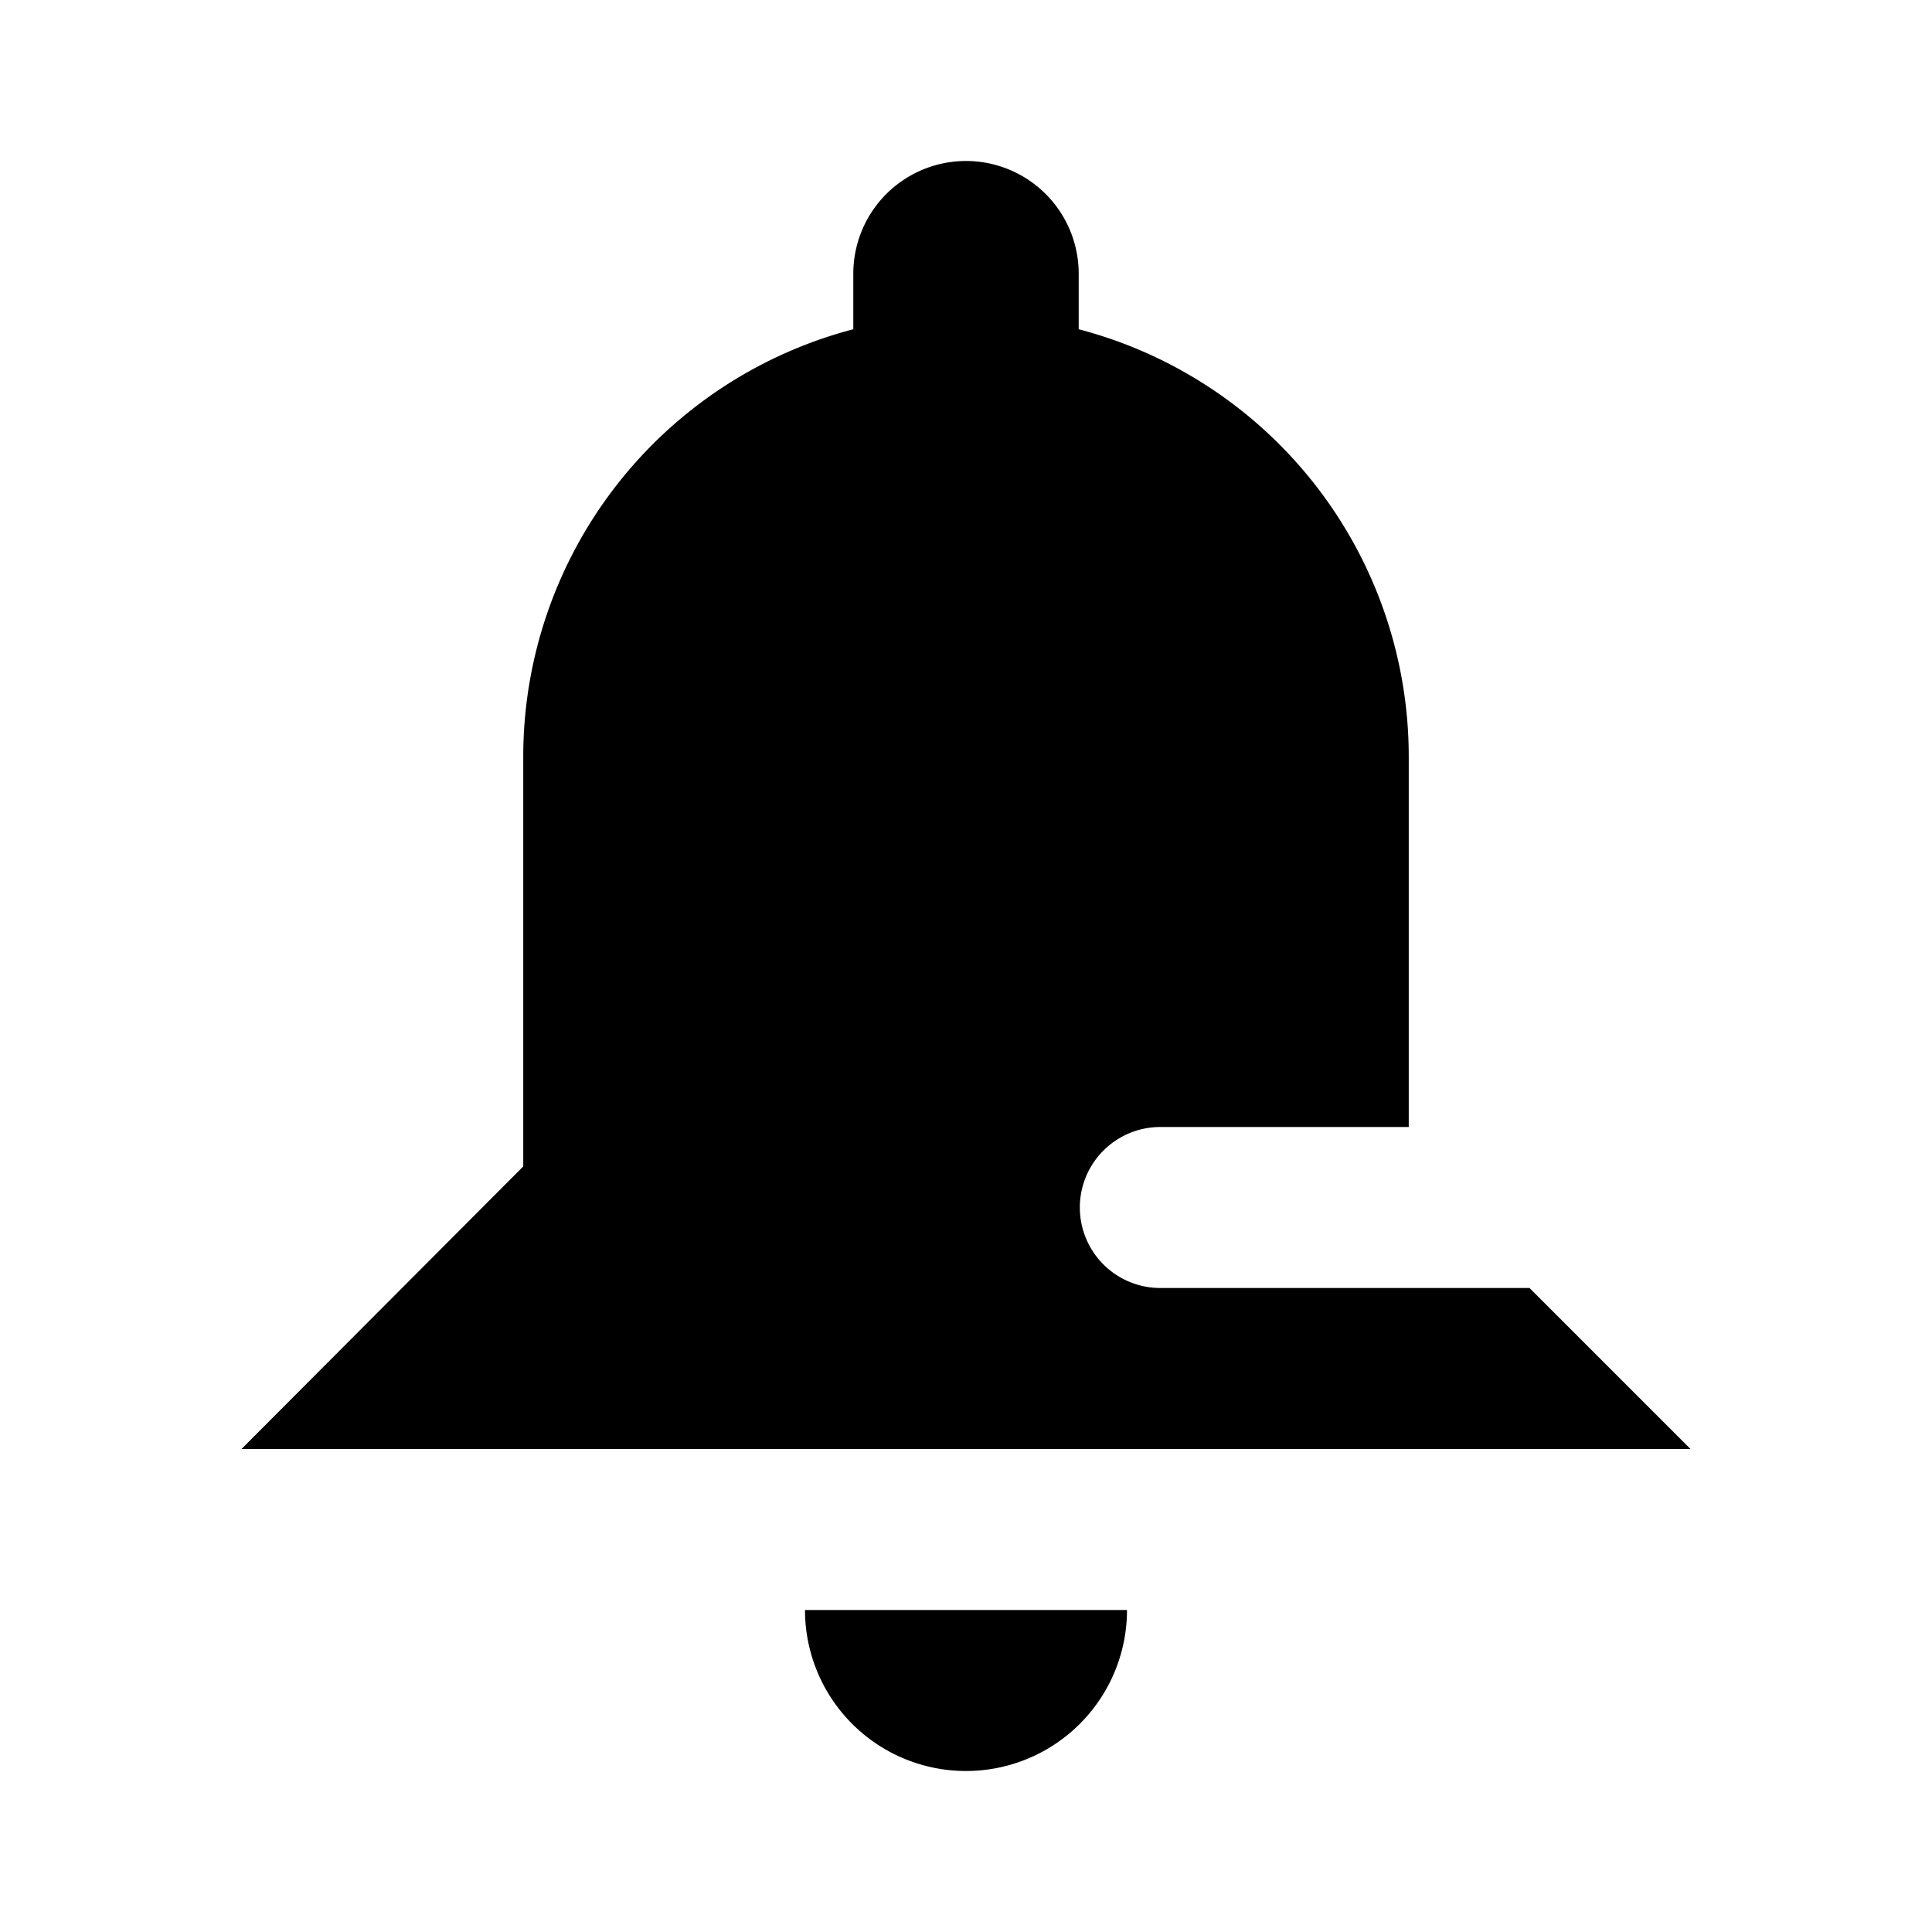 <svg id="katman_4" data-name="katman 4" xmlns="http://www.w3.org/2000/svg" viewBox="0 0 24 24"><path d="M10,20a2,2,0,0,0,4,0H10Z"/><path d="M19,16H14.42a1,1,0,0,1-.71-1.71h0a1,1,0,0,1,.71-.29H17.5V9.4a5.49,5.49,0,0,0-4.1-5.31V3.4a1.4,1.4,0,0,0-2.8,0v.69A5.49,5.49,0,0,0,6.5,9.4v5.09L3,18H8l13,0Z"/></svg>